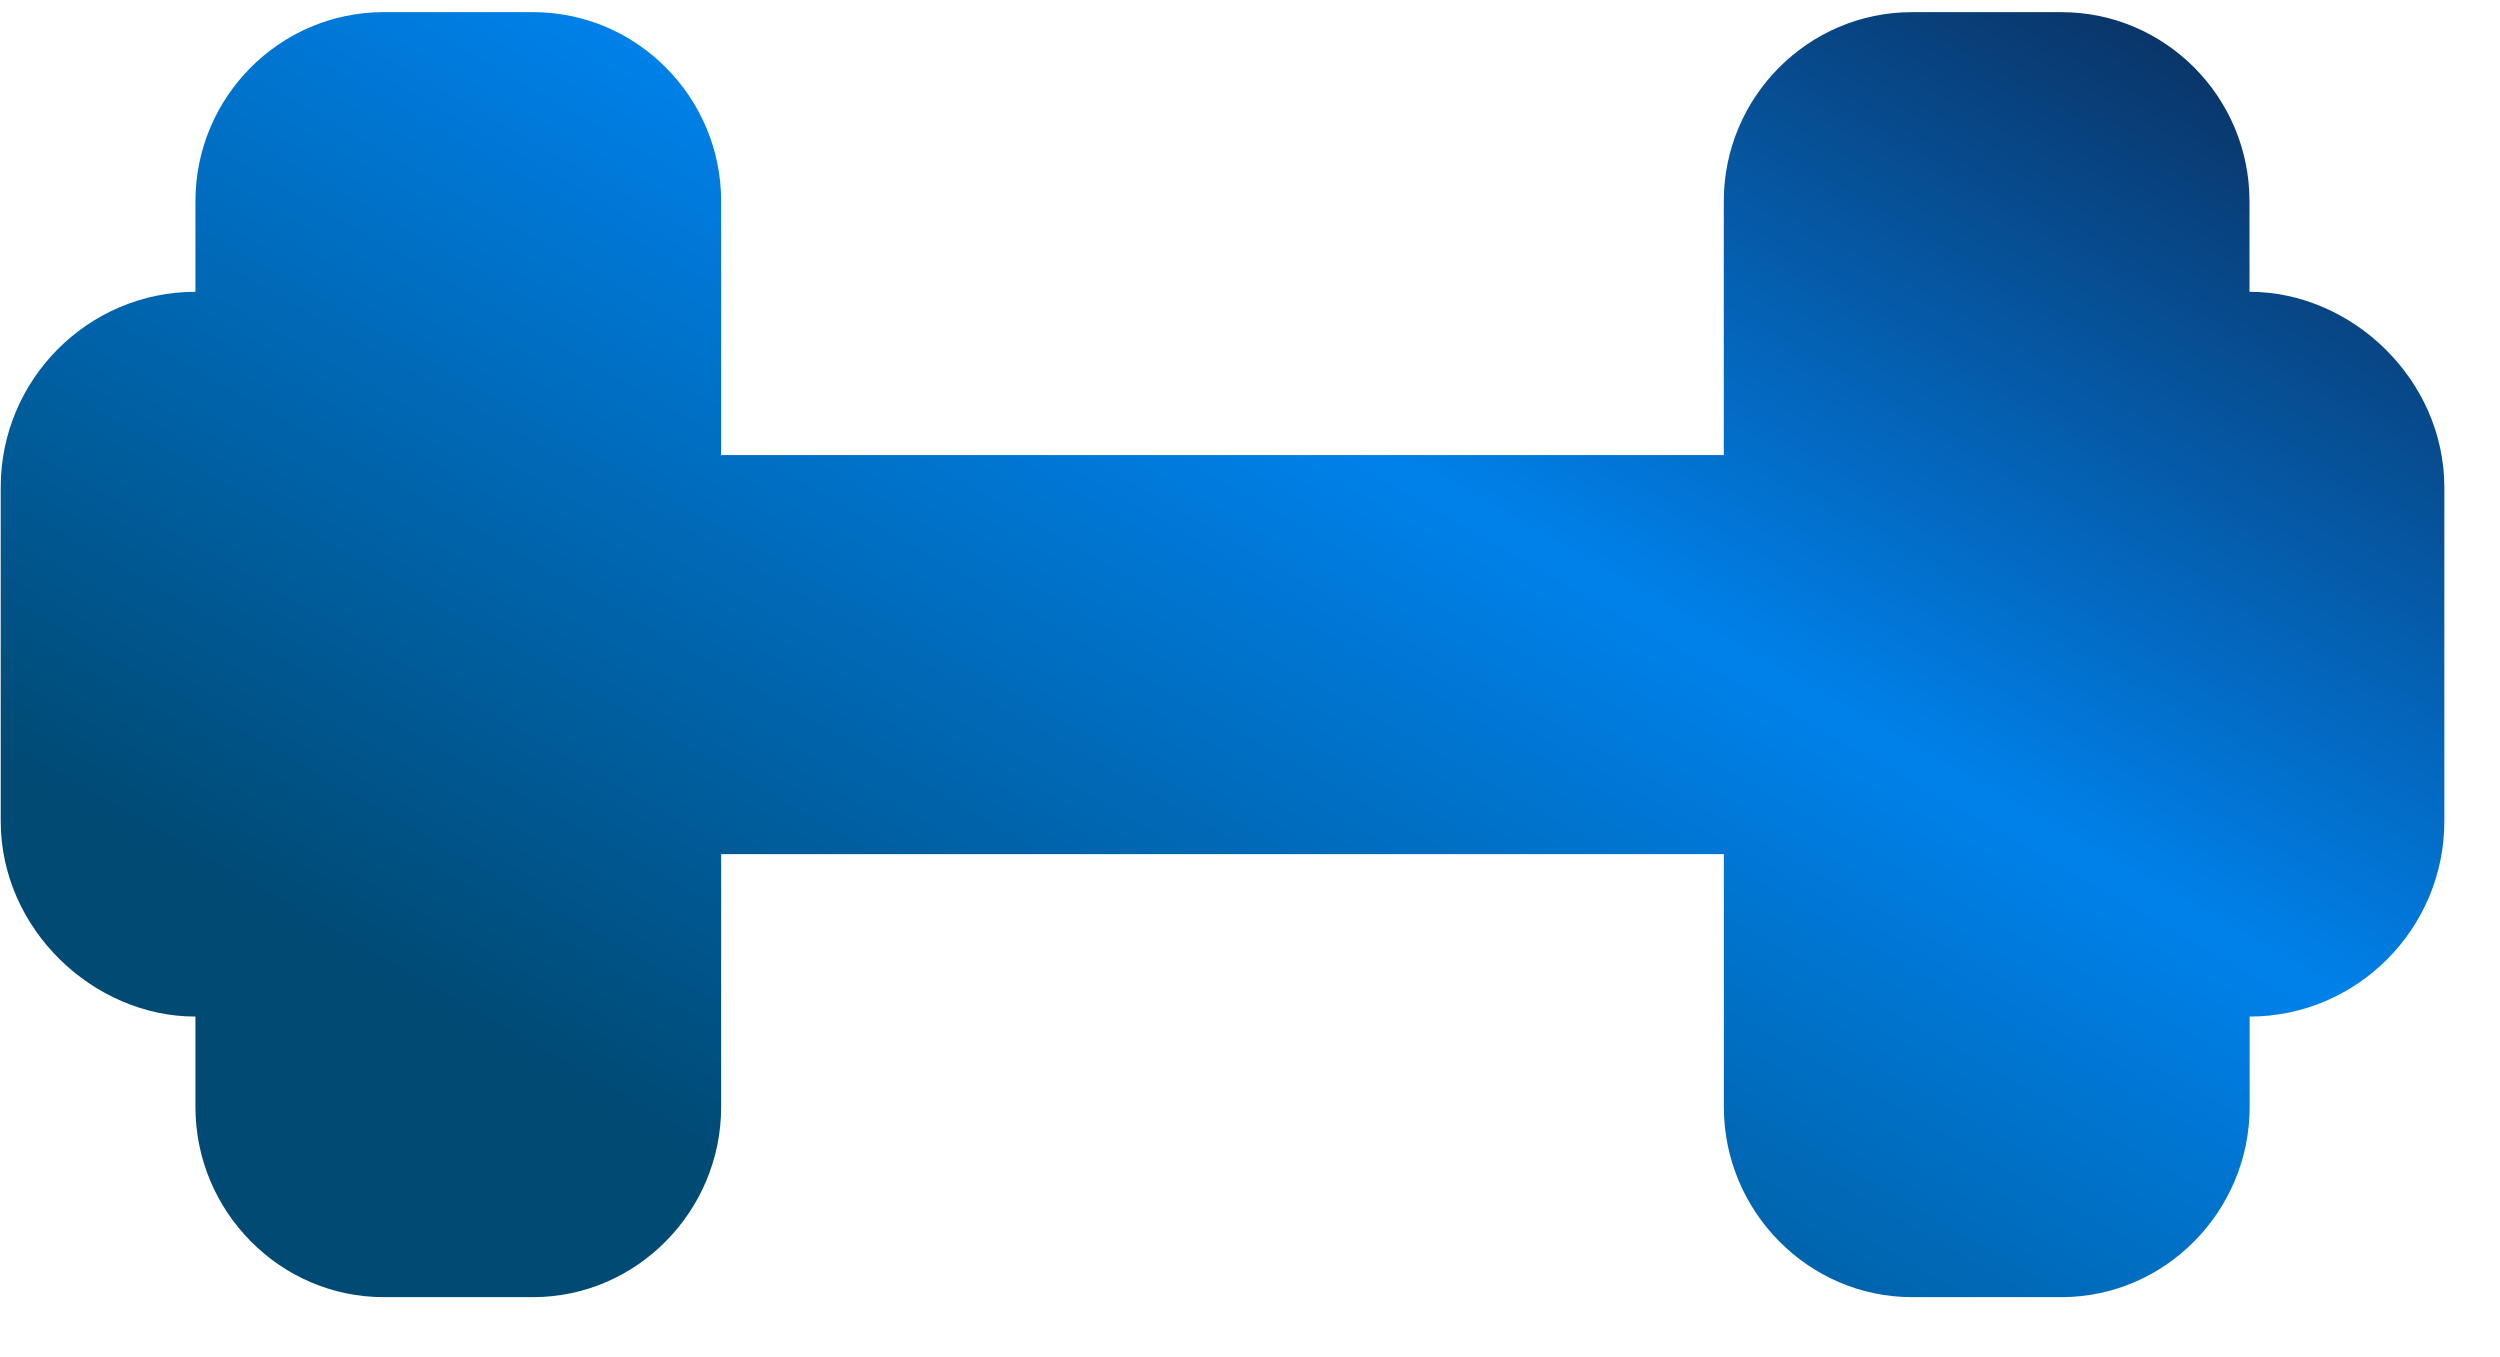 <svg width="35" height="19" viewBox="0 0 35 19" fill="none" xmlns="http://www.w3.org/2000/svg">
<path d="M31.493 4.085V2.817C31.493 1.361 30.314 0.17 28.859 0.17H26.768C25.313 0.17 24.133 1.361 24.133 2.817V6.371H10.096V2.817C10.096 1.361 8.916 0.17 7.462 0.17H5.371C3.916 0.17 2.736 1.361 2.736 2.817V4.085C1.237 4.085 0.01 5.31 0.01 6.821V11.496C0.01 13.007 1.305 14.232 2.736 14.232V15.499C2.736 16.955 3.916 18.16 5.371 18.16H7.462C8.916 18.16 10.096 16.955 10.096 15.499V11.958H24.134V15.499C24.134 16.955 25.314 18.16 26.768 18.16H28.86C30.314 18.16 31.495 16.955 31.495 15.499V14.232C32.994 14.232 34.221 13.006 34.221 11.496V6.821C34.219 5.31 32.924 4.085 31.493 4.085Z" fill="url(#paint0_linear_204_4430)"/>
<defs>
<linearGradient id="paint0_linear_204_4430" x1="34.221" y1="0.17" x2="21.31" y2="22.818" gradientUnits="userSpaceOnUse">
<stop stop-color="#0C254D"/>
<stop offset="0.49" stop-color="#0081EA"/>
<stop offset="1" stop-color="#004A74"/>
</linearGradient>
</defs>
</svg>
